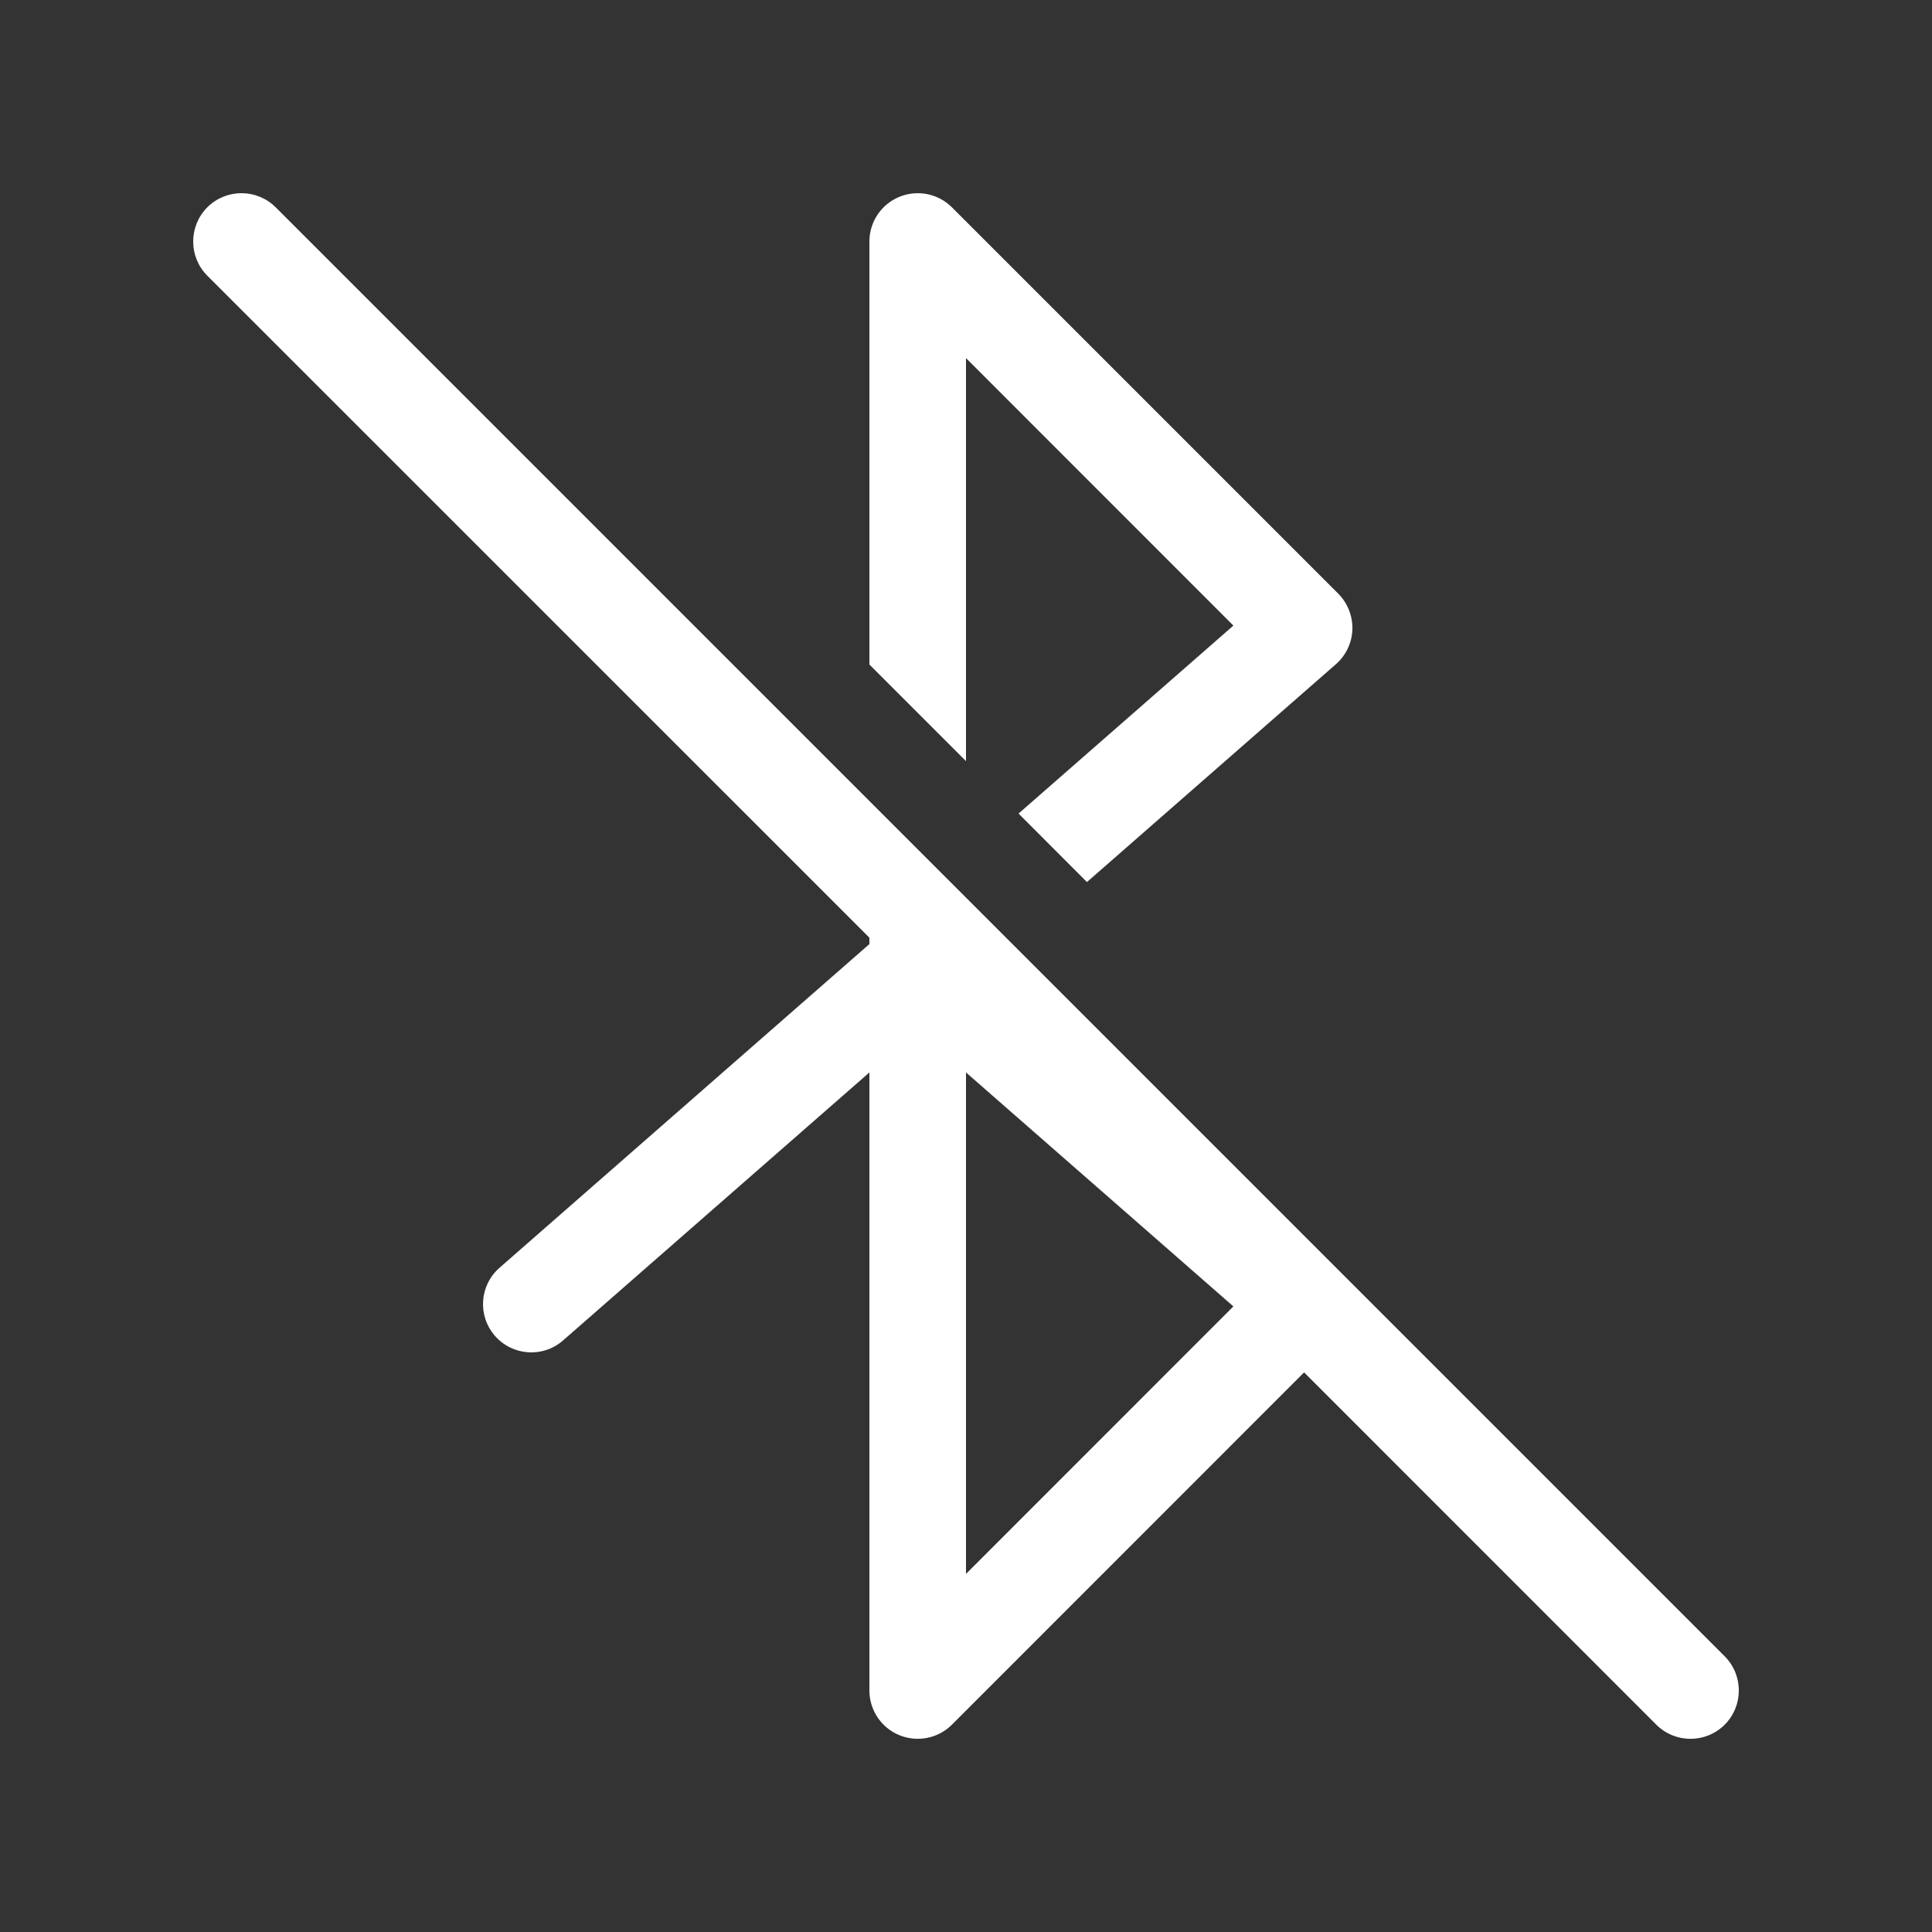 <svg width="20" height="20" viewBox="0 0 20 20" fill="none" xmlns="http://www.w3.org/2000/svg">
<rect x="0" y="0" width="20" height="20" fill="#333333" stroke="none"/>
<path d="M13.5 14.207L17.146 17.854C17.342 18.049 17.658 18.049 17.854 17.854C18.049 17.658 18.049 17.342 17.854 17.146L2.854 2.146C2.658 1.951 2.342 1.951 2.146 2.146C1.951 2.342 1.951 2.658 2.146 2.854L9 9.707V9.773L5.171 13.124C4.963 13.306 4.942 13.621 5.124 13.829C5.306 14.037 5.621 14.058 5.829 13.876L9 11.102V17.5C9 17.702 9.122 17.885 9.309 17.962C9.495 18.039 9.711 17.997 9.854 17.854L13.5 14.207ZM13.829 6.876L11.252 9.131L10.544 8.422L12.768 6.476L10 3.707V7.879L9 6.879V2.5C9 2.298 9.122 2.115 9.309 2.038C9.495 1.961 9.711 2.003 9.854 2.146L13.854 6.146C13.951 6.244 14.004 6.378 14 6.517C13.995 6.655 13.933 6.785 13.829 6.876ZM10 11.102L12.768 13.524L10 16.293V11.102Z" fill="#ffffff"/>
</svg>
